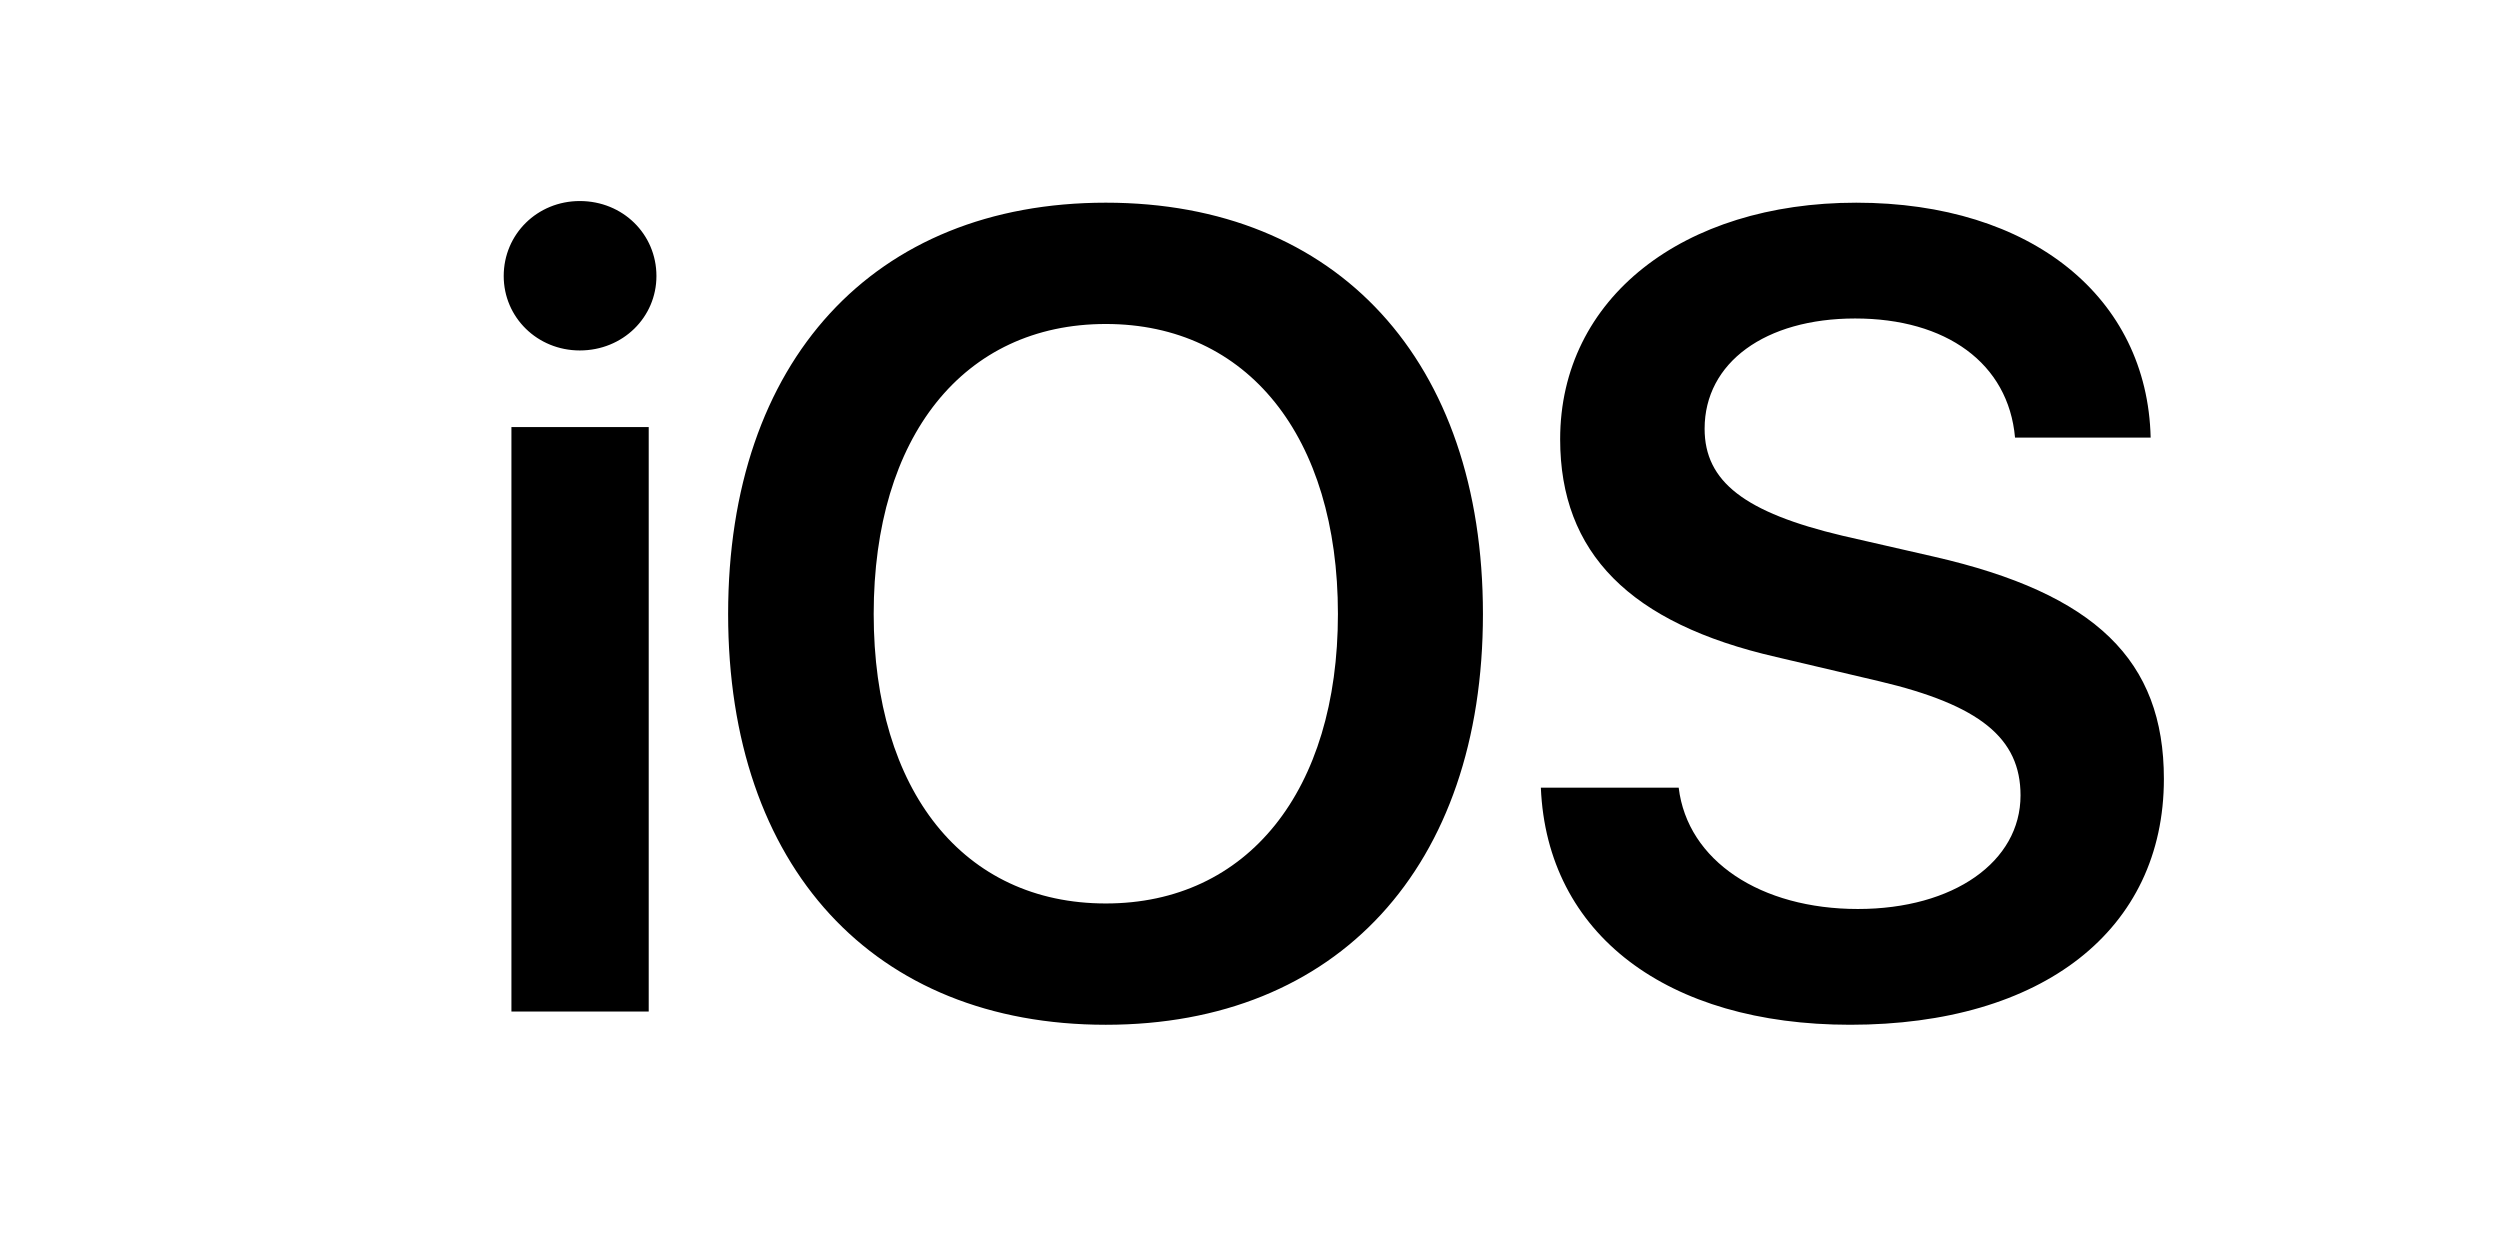 <?xml version="1.0" encoding="UTF-8"?>
<svg width="100%" height="100%" viewBox="-77 -31 385.5 192" version="1.1" xmlns="http://www.w3.org/2000/svg" xmlns:xlink="http://www.w3.org/1999/xlink" preserveAspectRatio="xMidYMid">
    <g>
        <path d="M1.862,124.978 L23.032,124.978 L23.032,34.858 L1.862,34.858 L1.862,124.978 Z M12.405,23.04 C19.036,23.04 24.222,17.939 24.222,11.563 C24.222,5.101 19.036,0 12.405,0 C5.858,0 0.672,5.101 0.672,11.563 C0.672,17.939 5.858,23.04 12.405,23.04 Z M93.516,0.254 C57.723,0.254 35.277,24.655 35.277,63.68 C35.277,102.704 57.721,127.02 93.516,127.02 C129.223,127.02 151.669,102.704 151.669,63.68 C151.669,24.655 129.225,0.254 93.516,0.254 Z M93.516,18.959 C115.366,18.959 129.308,36.303 129.308,63.679 C129.308,90.97 115.365,108.315 93.516,108.315 C71.581,108.315 57.723,90.971 57.723,63.679 C57.723,36.303 71.582,18.959 93.516,18.959 Z M160.6,90.461 C161.535,113.077 180.069,127.019 208.295,127.019 C237.967,127.019 256.672,112.396 256.672,89.1 C256.672,70.821 246.13,60.534 221.219,54.838 L207.106,51.607 C192.057,48.037 185.851,43.276 185.851,35.114 C185.851,24.911 195.203,18.11 209.061,18.11 C223.089,18.11 232.696,24.997 233.717,36.474 L254.631,36.474 C254.121,14.879 236.267,0.255 209.232,0.255 C182.535,0.255 163.576,14.963 163.576,36.729 C163.576,54.243 174.288,65.125 196.902,70.312 L212.801,74.053 C228.274,77.709 234.566,82.81 234.566,91.652 C234.566,101.854 224.278,109.166 209.486,109.166 C194.523,109.166 183.216,101.769 181.855,90.461 L160.601,90.461 L160.6,90.461 Z" fill="#000000"></path>
    </g>
</svg>
